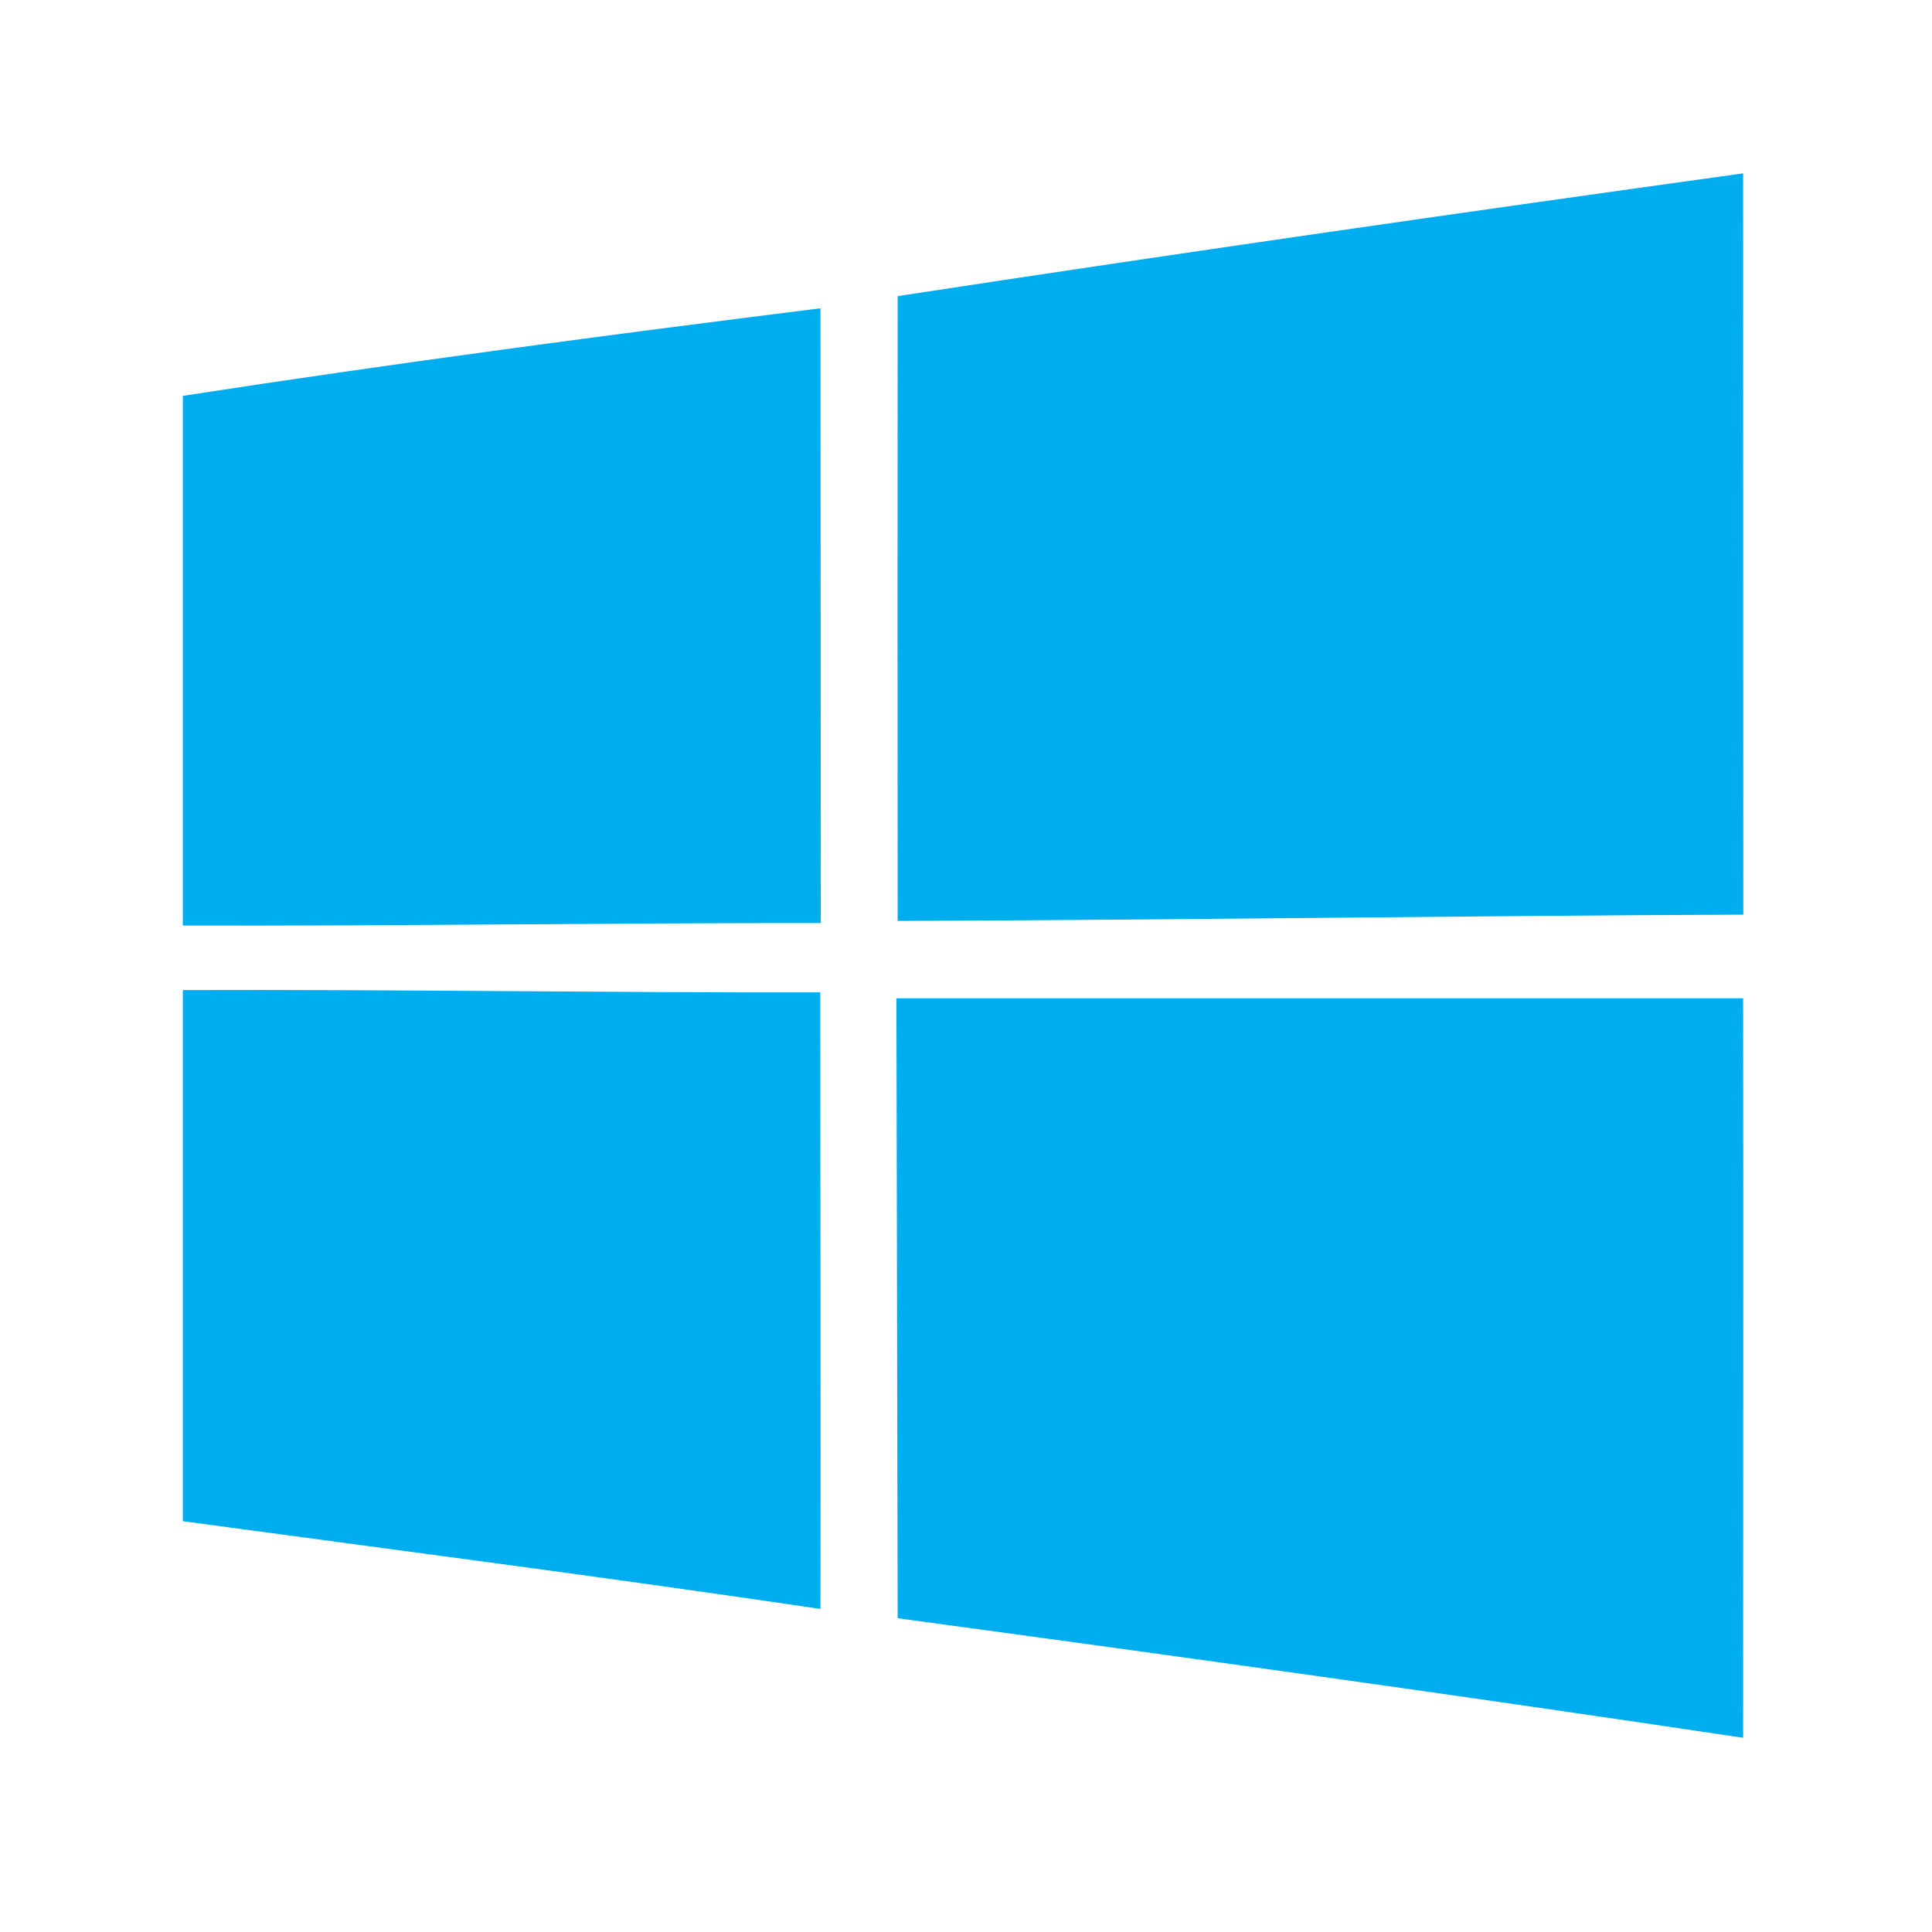 <?xml version="1.0" encoding="UTF-8" standalone="no"?>
<svg
   xmlns:dc="http://purl.org/dc/elements/1.1/"
   xmlns:cc="http://creativecommons.org/ns#"
   xmlns:rdf="http://www.w3.org/1999/02/22-rdf-syntax-ns#"
   xmlns:svg="http://www.w3.org/2000/svg"
   xmlns="http://www.w3.org/2000/svg"
   xmlns:sodipodi="http://sodipodi.sourceforge.net/DTD/sodipodi-0.dtd"
   xmlns:inkscape="http://www.inkscape.org/namespaces/inkscape"
   width="100"
   height="100"
   viewBox="0 0 80 80"
   version="1.1"
   id="svg9233"
   inkscape:version="0.48.4 r9939"
   sodipodi:docname="windows_new.svg">
  <defs
     id="defs9266" />
  <sodipodi:namedview
     pagecolor="#ffffff"
     bordercolor="#666666"
     borderopacity="1"
     objecttolerance="10"
     gridtolerance="10"
     guidetolerance="10"
     inkscape:pageopacity="0"
     inkscape:pageshadow="2"
     inkscape:window-width="1676"
     inkscape:window-height="1003"
     id="namedview9264"
     showgrid="false"
     inkscape:zoom="1.5853017"
     inkscape:cx="118.68676"
     inkscape:cy="21.535706"
     inkscape:window-x="0"
     inkscape:window-y="22"
     inkscape:window-maximized="0"
     inkscape:current-layer="svg9233" />
  <g
     id="g9284"
     transform="matrix(0.74,0,0,0.74,7.57,7.149)">
    <path
       d="M 40,6.91 C 55.75,4.5 71.53,2.23 87.31,0.04 c 0.01,13.83 0,27.65 0.01,41.48 C 71.55,41.58 55.78,41.82 40,41.87 39.99,30.21 39.99,18.56 40,6.91 z"
       id="path9236"
       inkscape:connector-curvature="0"
       style="fill:#00adef" />
    <path
       d="M 0,12.49 C 11.86,10.66 23.77,9.08 35.68,7.59 35.69,19.06 35.69,30.52 35.7,41.99 23.8,41.98 11.9,42.16 0,42.13 L 0,12.49 z"
       id="path9238"
       inkscape:connector-curvature="0"
       style="fill:#00adef" />
    <path
       d="m 0,45.74 c 11.89,-0.04 23.78,0.15 35.67,0.13 0,11.5 0.03,23 0.01,34.5 C 23.8,78.61 11.9,77.07 0,75.46 L 0,45.74 z"
       id="path9260"
       inkscape:connector-curvature="0"
       style="fill:#00adef" />
    <path
       d="m 39.93,46.2 c 15.8,0 31.59,0 47.38,0 0.02,13.79 0,27.58 0,41.38 C 71.56,85.22 55.78,83.03 40,80.89 39.98,69.33 39.95,57.77 39.93,46.2 z"
       id="path9262"
       inkscape:connector-curvature="0"
       style="fill:#00adef" />
  </g>
</svg>
